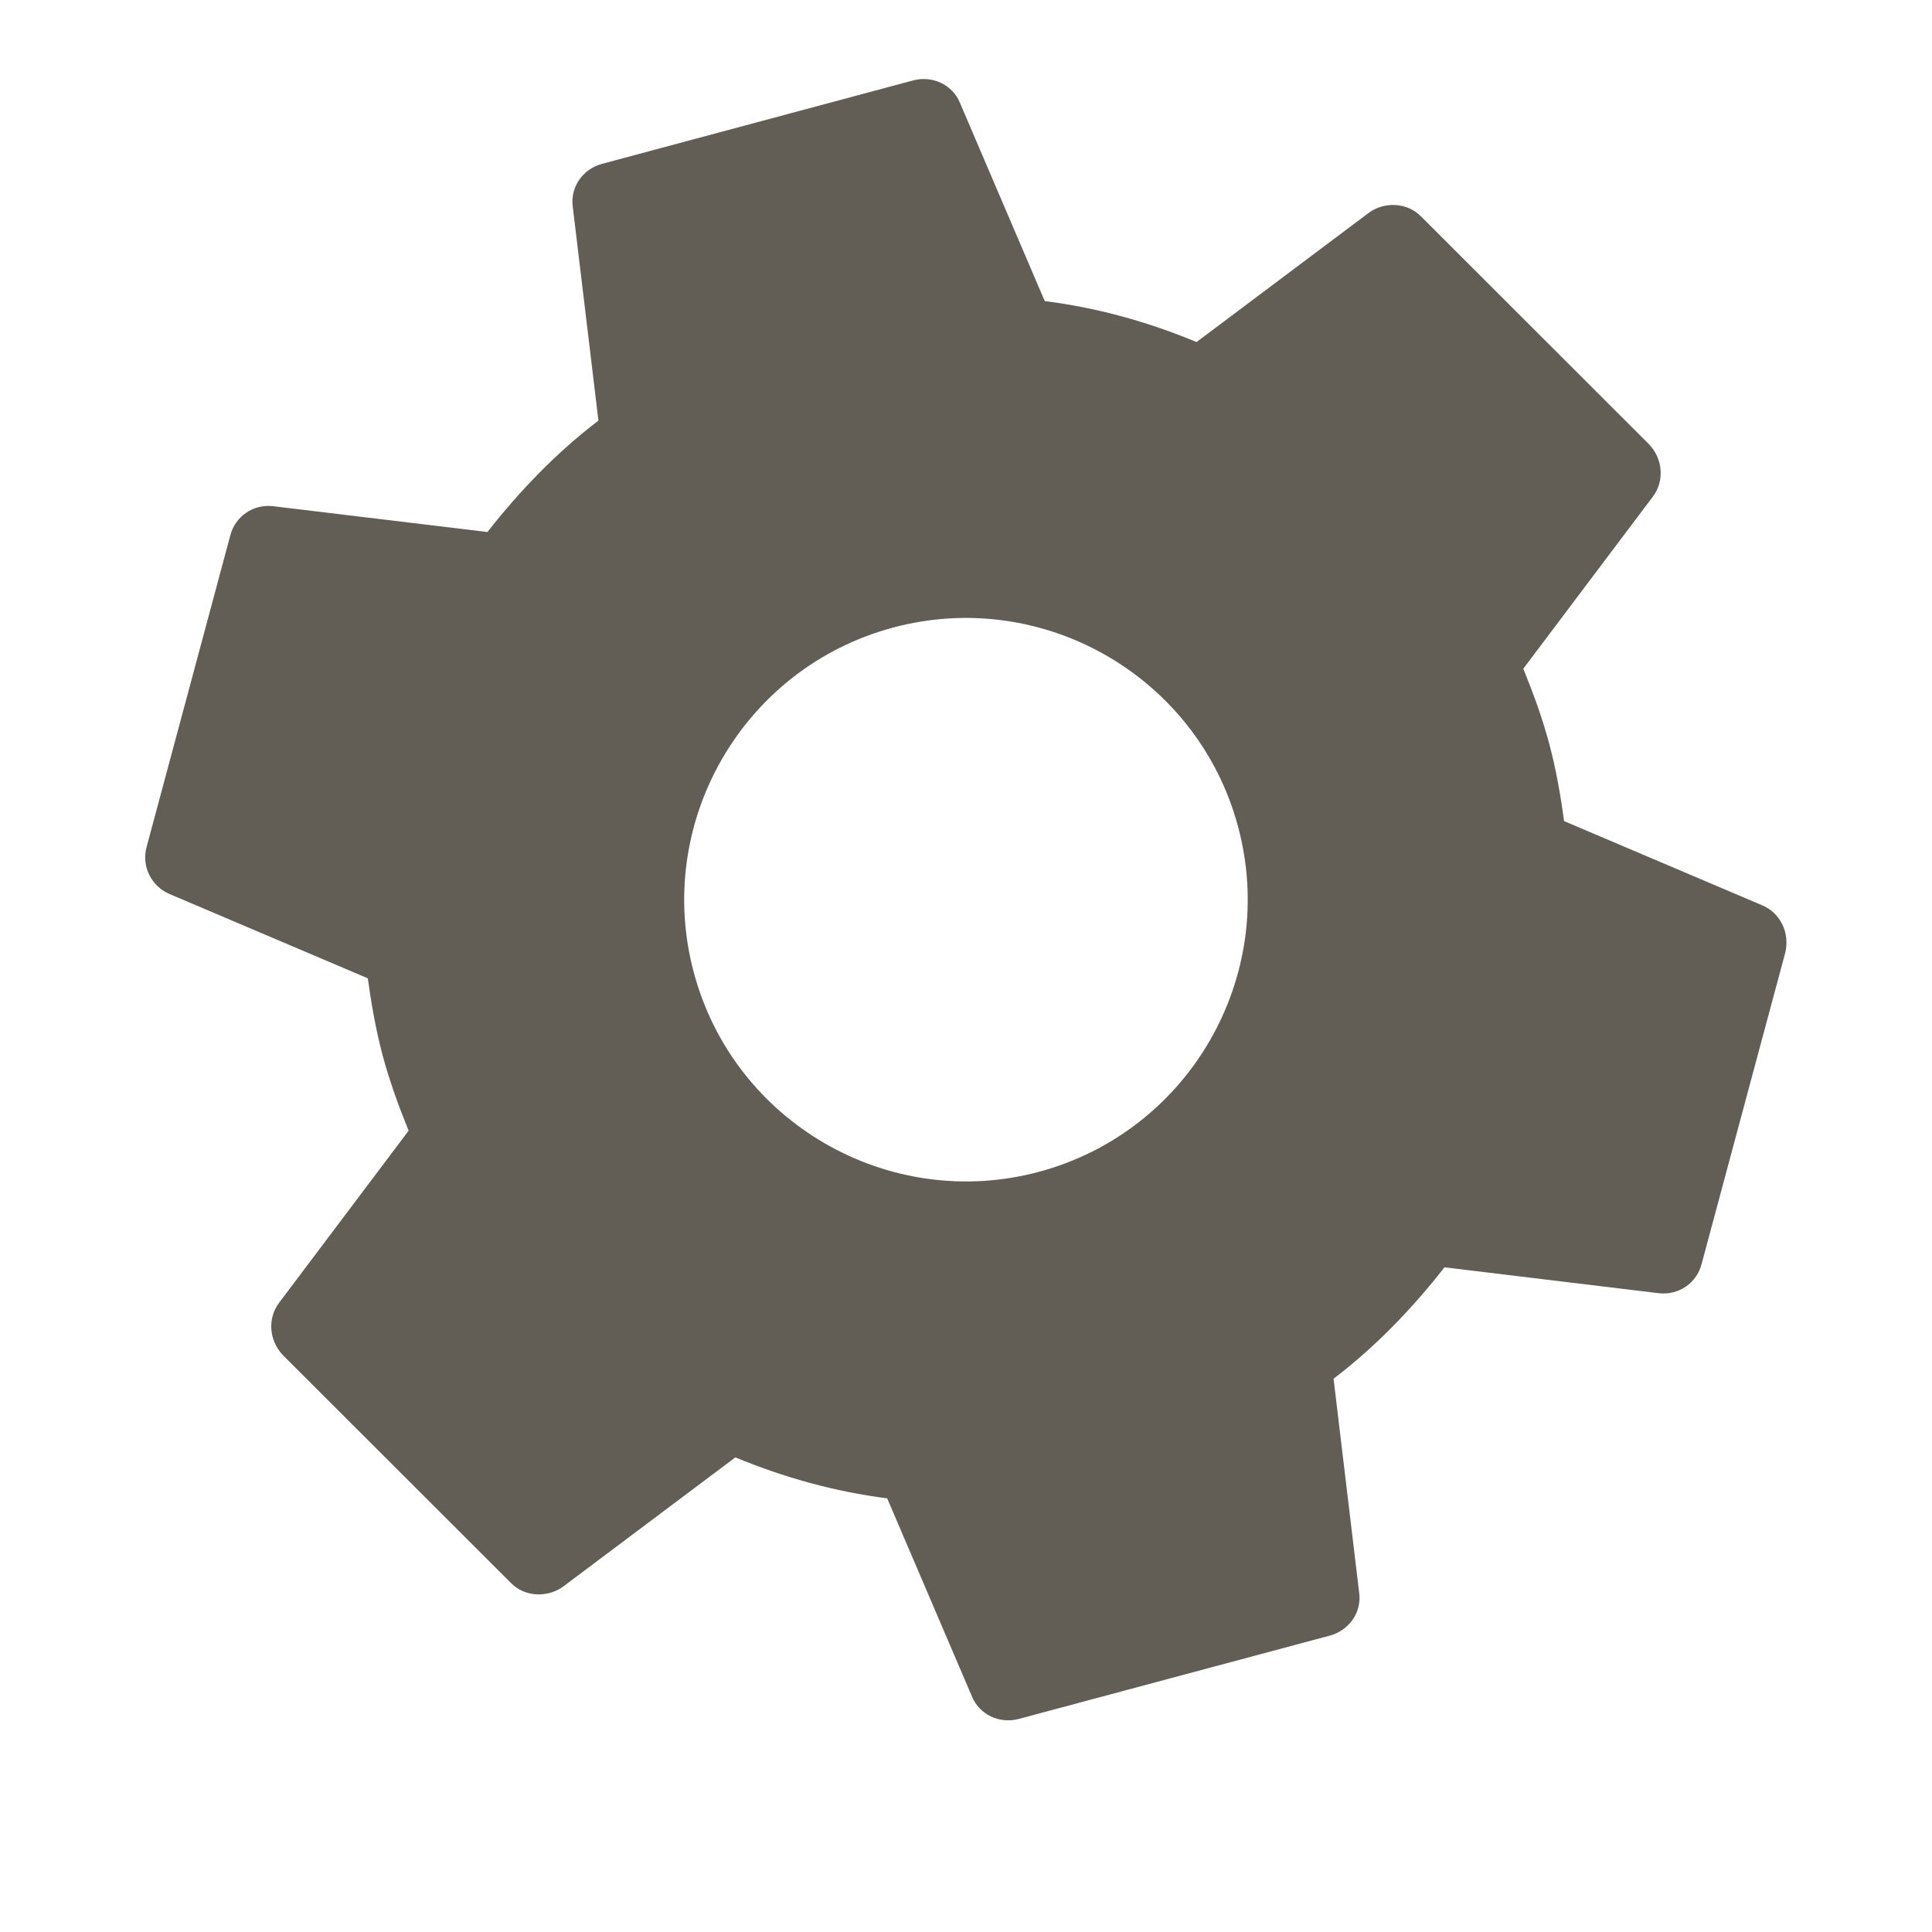<svg width="24" height="24" viewBox="0 0 24 24" fill="none" xmlns="http://www.w3.org/2000/svg">
<g clip-path="url(#clip0_1_45)">
<path d="M19.43 10.2C19.386 9.88 19.332 9.564 19.244 9.235C19.156 8.907 19.044 8.605 18.923 8.307L20.534 6.167C20.679 5.973 20.657 5.699 20.484 5.518L17.657 2.693C17.484 2.512 17.203 2.504 17.011 2.638L14.864 4.249C14.258 3.997 13.632 3.823 12.978 3.74L11.925 1.278C11.834 1.054 11.585 0.935 11.343 0.999L7.48 2.035C7.238 2.099 7.082 2.328 7.115 2.567L7.434 5.225C6.909 5.625 6.456 6.098 6.055 6.609L3.391 6.288C3.146 6.26 2.918 6.415 2.859 6.658L1.822 10.518C1.754 10.764 1.882 11.009 2.104 11.105L4.569 12.153C4.613 12.472 4.67 12.799 4.755 13.117C4.841 13.436 4.955 13.747 5.076 14.046L3.465 16.186C3.321 16.38 3.342 16.654 3.515 16.835L6.343 19.66C6.515 19.841 6.797 19.848 6.989 19.714L9.135 18.104C9.741 18.355 10.367 18.529 11.021 18.613L12.074 21.074C12.165 21.298 12.415 21.418 12.656 21.353L16.52 20.318C16.761 20.253 16.918 20.025 16.884 19.785L16.566 17.127C17.09 16.728 17.543 16.255 17.944 15.743L20.608 16.065C20.854 16.092 21.081 15.938 21.14 15.694L22.177 11.835C22.236 11.591 22.118 11.343 21.895 11.248L19.43 10.2ZM12.905 14.557C11.041 15.056 9.118 13.946 8.619 12.082C8.119 10.218 9.23 8.295 11.094 7.796C12.958 7.296 14.881 8.406 15.38 10.27C15.88 12.135 14.77 14.057 12.905 14.557Z" fill="#625E55"/>
</g>
<defs>
<clipPath id="clip0_1_45">
<rect width="24" height="24" fill="white"/>
</clipPath>
</defs>
</svg>
